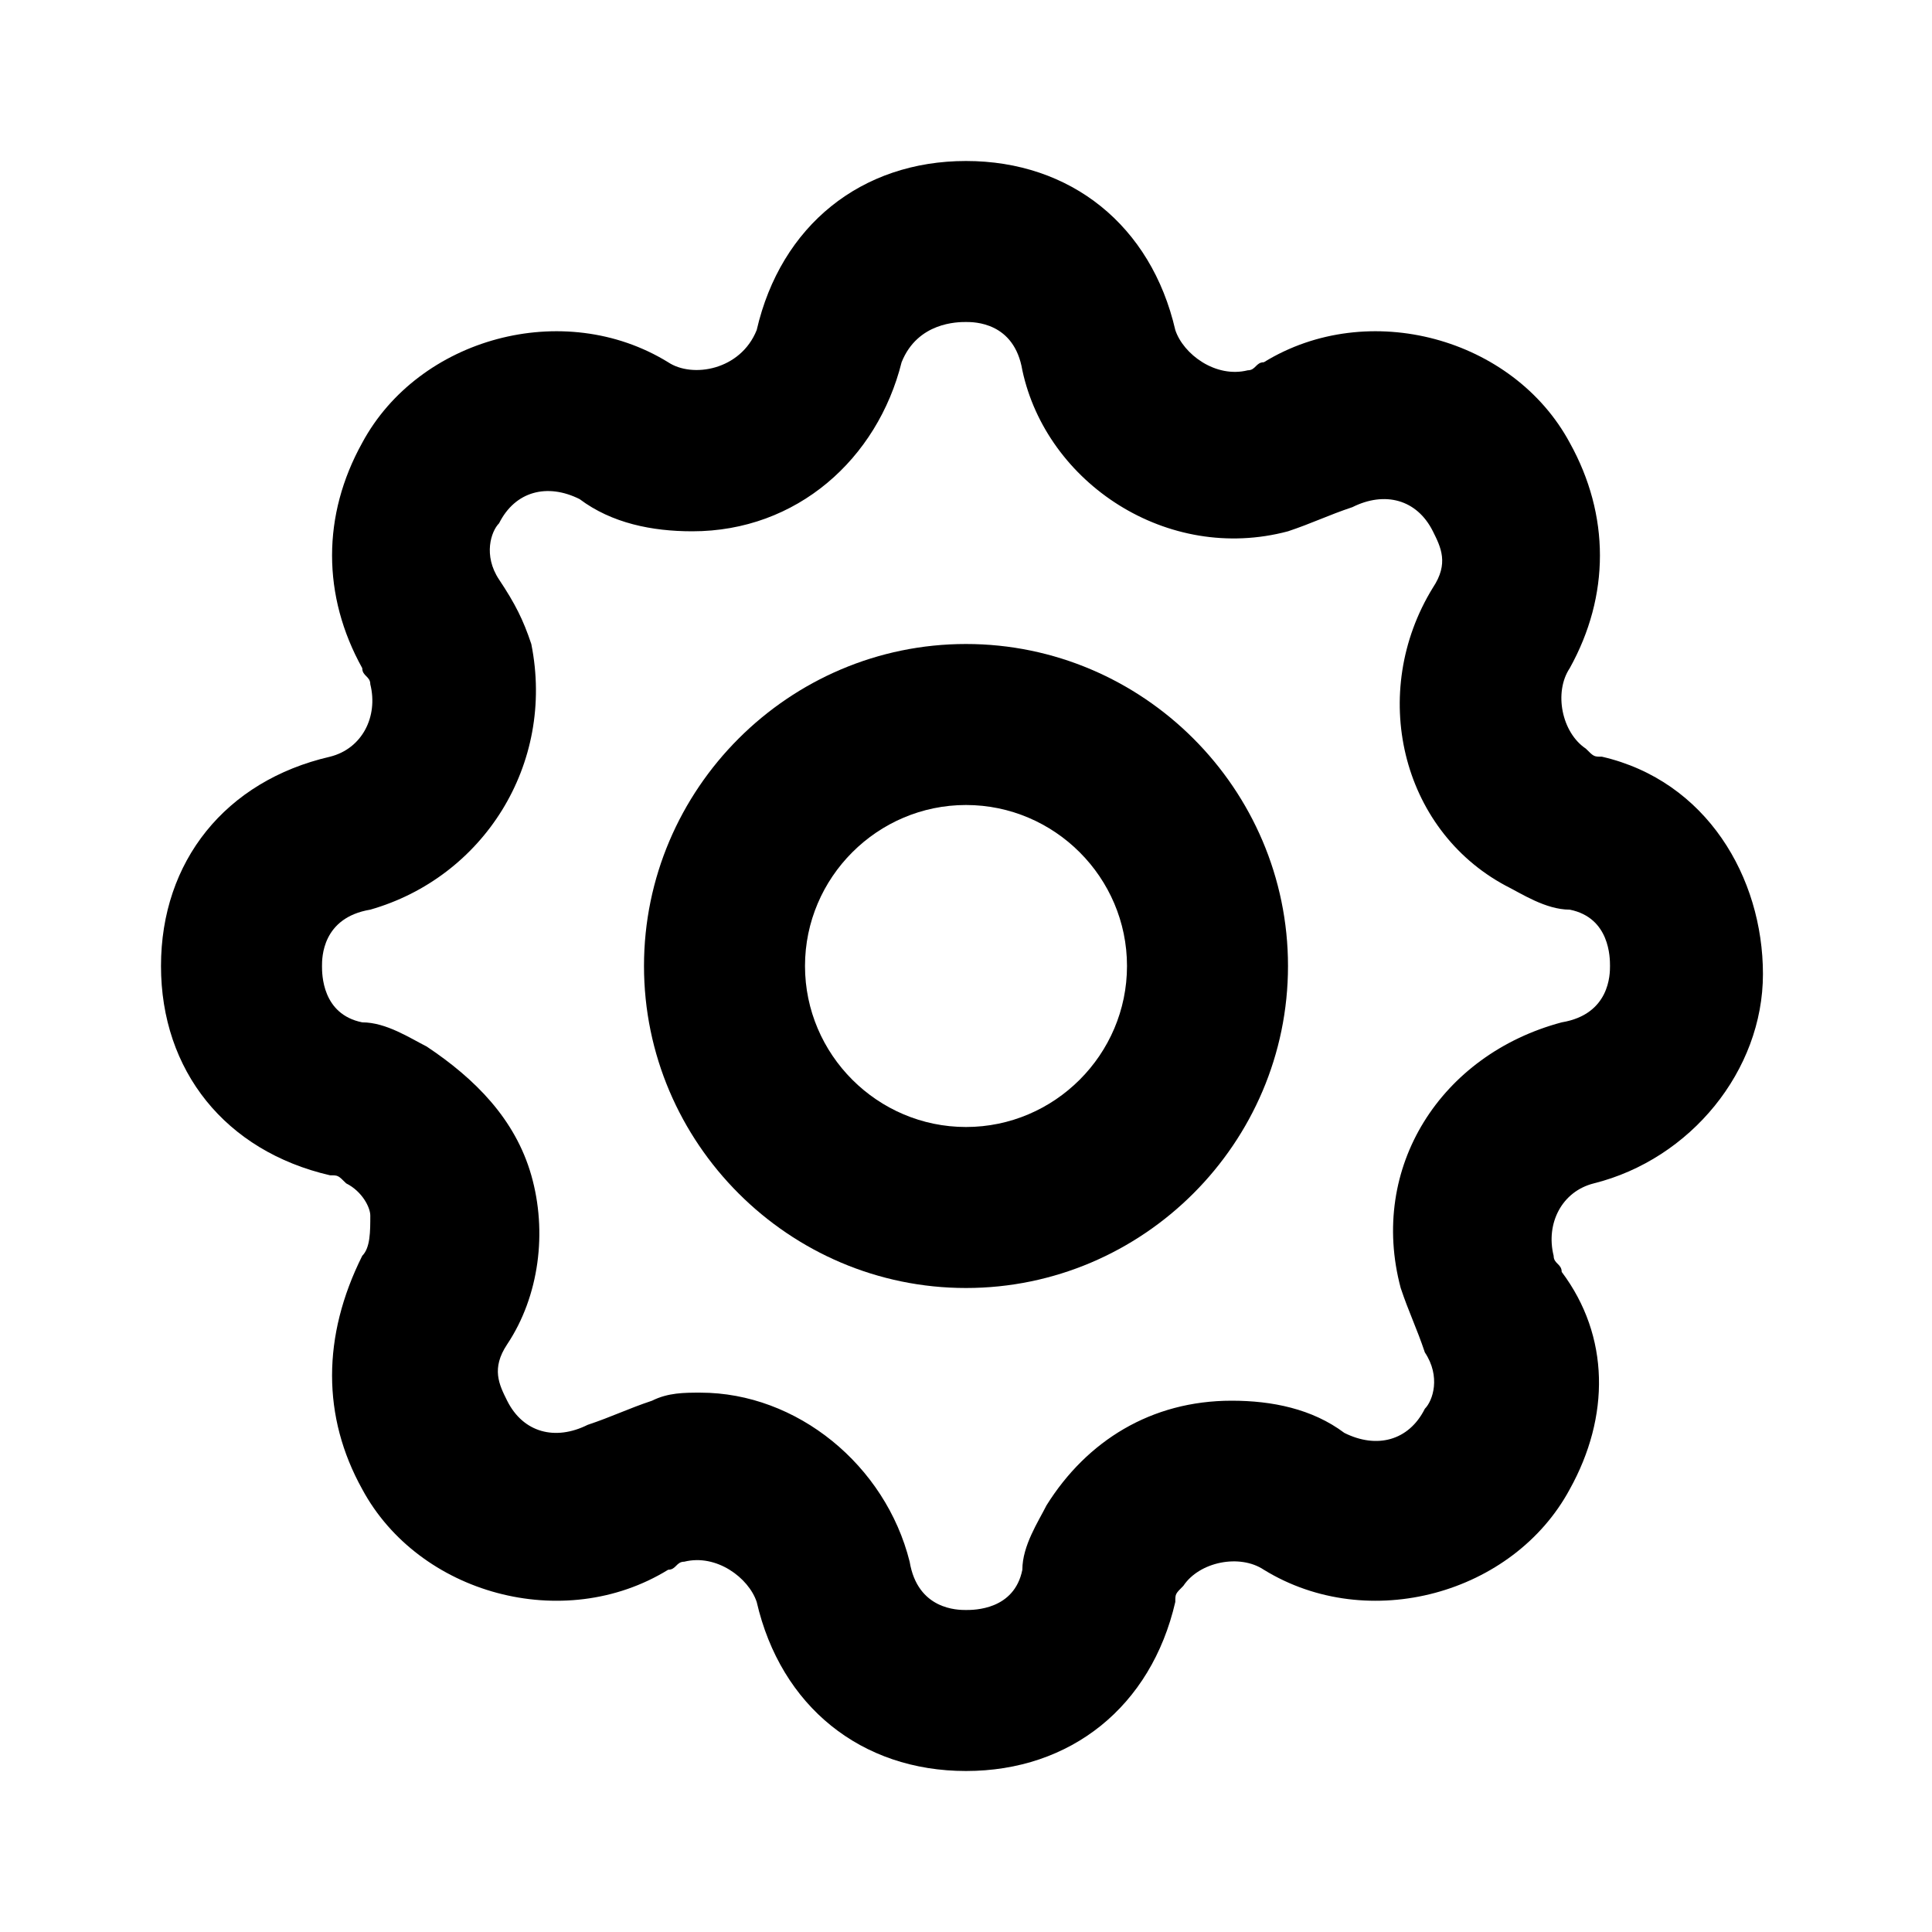 <?xml version="1.0" encoding="utf-8"?>
<!-- Generator: Adobe Illustrator 18.0.0, SVG Export Plug-In . SVG Version: 6.00 Build 0)  -->
<!DOCTYPE svg PUBLIC "-//W3C//DTD SVG 1.1//EN" "http://www.w3.org/Graphics/SVG/1.1/DTD/svg11.dtd">
<svg version="1.1" id="Layer_1" xmlns="http://www.w3.org/2000/svg" xmlns:xlink="http://www.w3.org/1999/xlink" x="0px" y="0px"
	 viewBox="0 0 24 24" enable-background="new 0 0 24 24" xml:space="preserve">
<g>
	<path d="M19.9,9.4c-0.1,0-0.1,0-0.2-0.1c-0.3-0.2-0.4-0.7-0.2-1C20,7.4,20,6.4,19.5,5.5c-0.7-1.3-2.5-1.8-3.8-1
		c-0.1,0-0.1,0.1-0.2,0.1c-0.4,0.1-0.8-0.2-0.9-0.5C14.3,2.8,13.3,2,12,2S9.7,2.8,9.4,4.1C9.2,4.6,8.6,4.7,8.3,4.5
		C7,3.7,5.2,4.2,4.5,5.5C4,6.4,4,7.4,4.5,8.3c0,0.1,0.1,0.1,0.1,0.2c0.1,0.4-0.1,0.8-0.5,0.9C2.8,9.7,2,10.7,2,12s0.8,2.3,2.1,2.6
		c0.1,0,0.1,0,0.2,0.1c0.2,0.1,0.3,0.3,0.3,0.4c0,0.2,0,0.4-0.1,0.5C4,16.6,4,17.6,4.5,18.5c0.7,1.3,2.5,1.8,3.8,1
		c0.1,0,0.1-0.1,0.2-0.1c0.4-0.1,0.8,0.2,0.9,0.5C9.7,21.2,10.7,22,12,22s2.3-0.8,2.6-2.1c0-0.1,0-0.1,0.1-0.2
		c0.2-0.3,0.7-0.4,1-0.2c1.3,0.8,3.1,0.3,3.8-1c0.5-0.9,0.5-1.9-0.1-2.7c0-0.1-0.1-0.1-0.1-0.2c-0.1-0.4,0.1-0.8,0.5-0.9
		c1.2-0.3,2.1-1.4,2.1-2.6S21.2,9.7,19.9,9.4z M19.4,12.7c-1.5,0.4-2.4,1.8-2,3.3c0.1,0.3,0.2,0.5,0.3,0.8c0.2,0.3,0.1,0.6,0,0.7
		c-0.2,0.4-0.6,0.5-1,0.3c-0.4-0.3-0.9-0.4-1.4-0.4c-1,0-1.8,0.5-2.3,1.3c-0.1,0.2-0.3,0.5-0.3,0.8C12.6,20,12.1,20,12,20
		s-0.6,0-0.7-0.6c-0.3-1.2-1.4-2.1-2.6-2.1c-0.2,0-0.4,0-0.6,0.1c-0.3,0.1-0.5,0.2-0.8,0.3c-0.4,0.2-0.8,0.1-1-0.3
		c-0.1-0.2-0.2-0.4,0-0.7c0.4-0.6,0.5-1.4,0.3-2.1S5.9,13.4,5.3,13c-0.2-0.1-0.5-0.3-0.8-0.3C4,12.6,4,12.1,4,12s0-0.6,0.6-0.7
		C6,10.9,6.9,9.5,6.6,8C6.5,7.7,6.4,7.5,6.2,7.2c-0.2-0.3-0.1-0.6,0-0.7c0.2-0.4,0.6-0.5,1-0.3c0.4,0.3,0.9,0.4,1.4,0.4
		c1.3,0,2.3-0.9,2.6-2.1C11.4,4,11.9,4,12,4s0.6,0,0.7,0.6c0.3,1.4,1.8,2.4,3.3,2c0.3-0.1,0.5-0.2,0.8-0.3c0.4-0.2,0.8-0.1,1,0.3
		c0.1,0.2,0.2,0.4,0,0.7c-0.8,1.3-0.4,3,0.9,3.7c0.2,0.1,0.5,0.3,0.8,0.3C20,11.4,20,11.9,20,12S20,12.6,19.4,12.7z"/>
	<path d="M12,8c-2.2,0-4,1.8-4,4c0,2.2,1.8,4,4,4c2.2,0,4-1.8,4-4C16,9.8,14.2,8,12,8z M12,14c-1.1,0-2-0.9-2-2c0-1.1,0.9-2,2-2
		c1.1,0,2,0.9,2,2C14,13.1,13.1,14,12,14z"/>
</g>
</svg>
